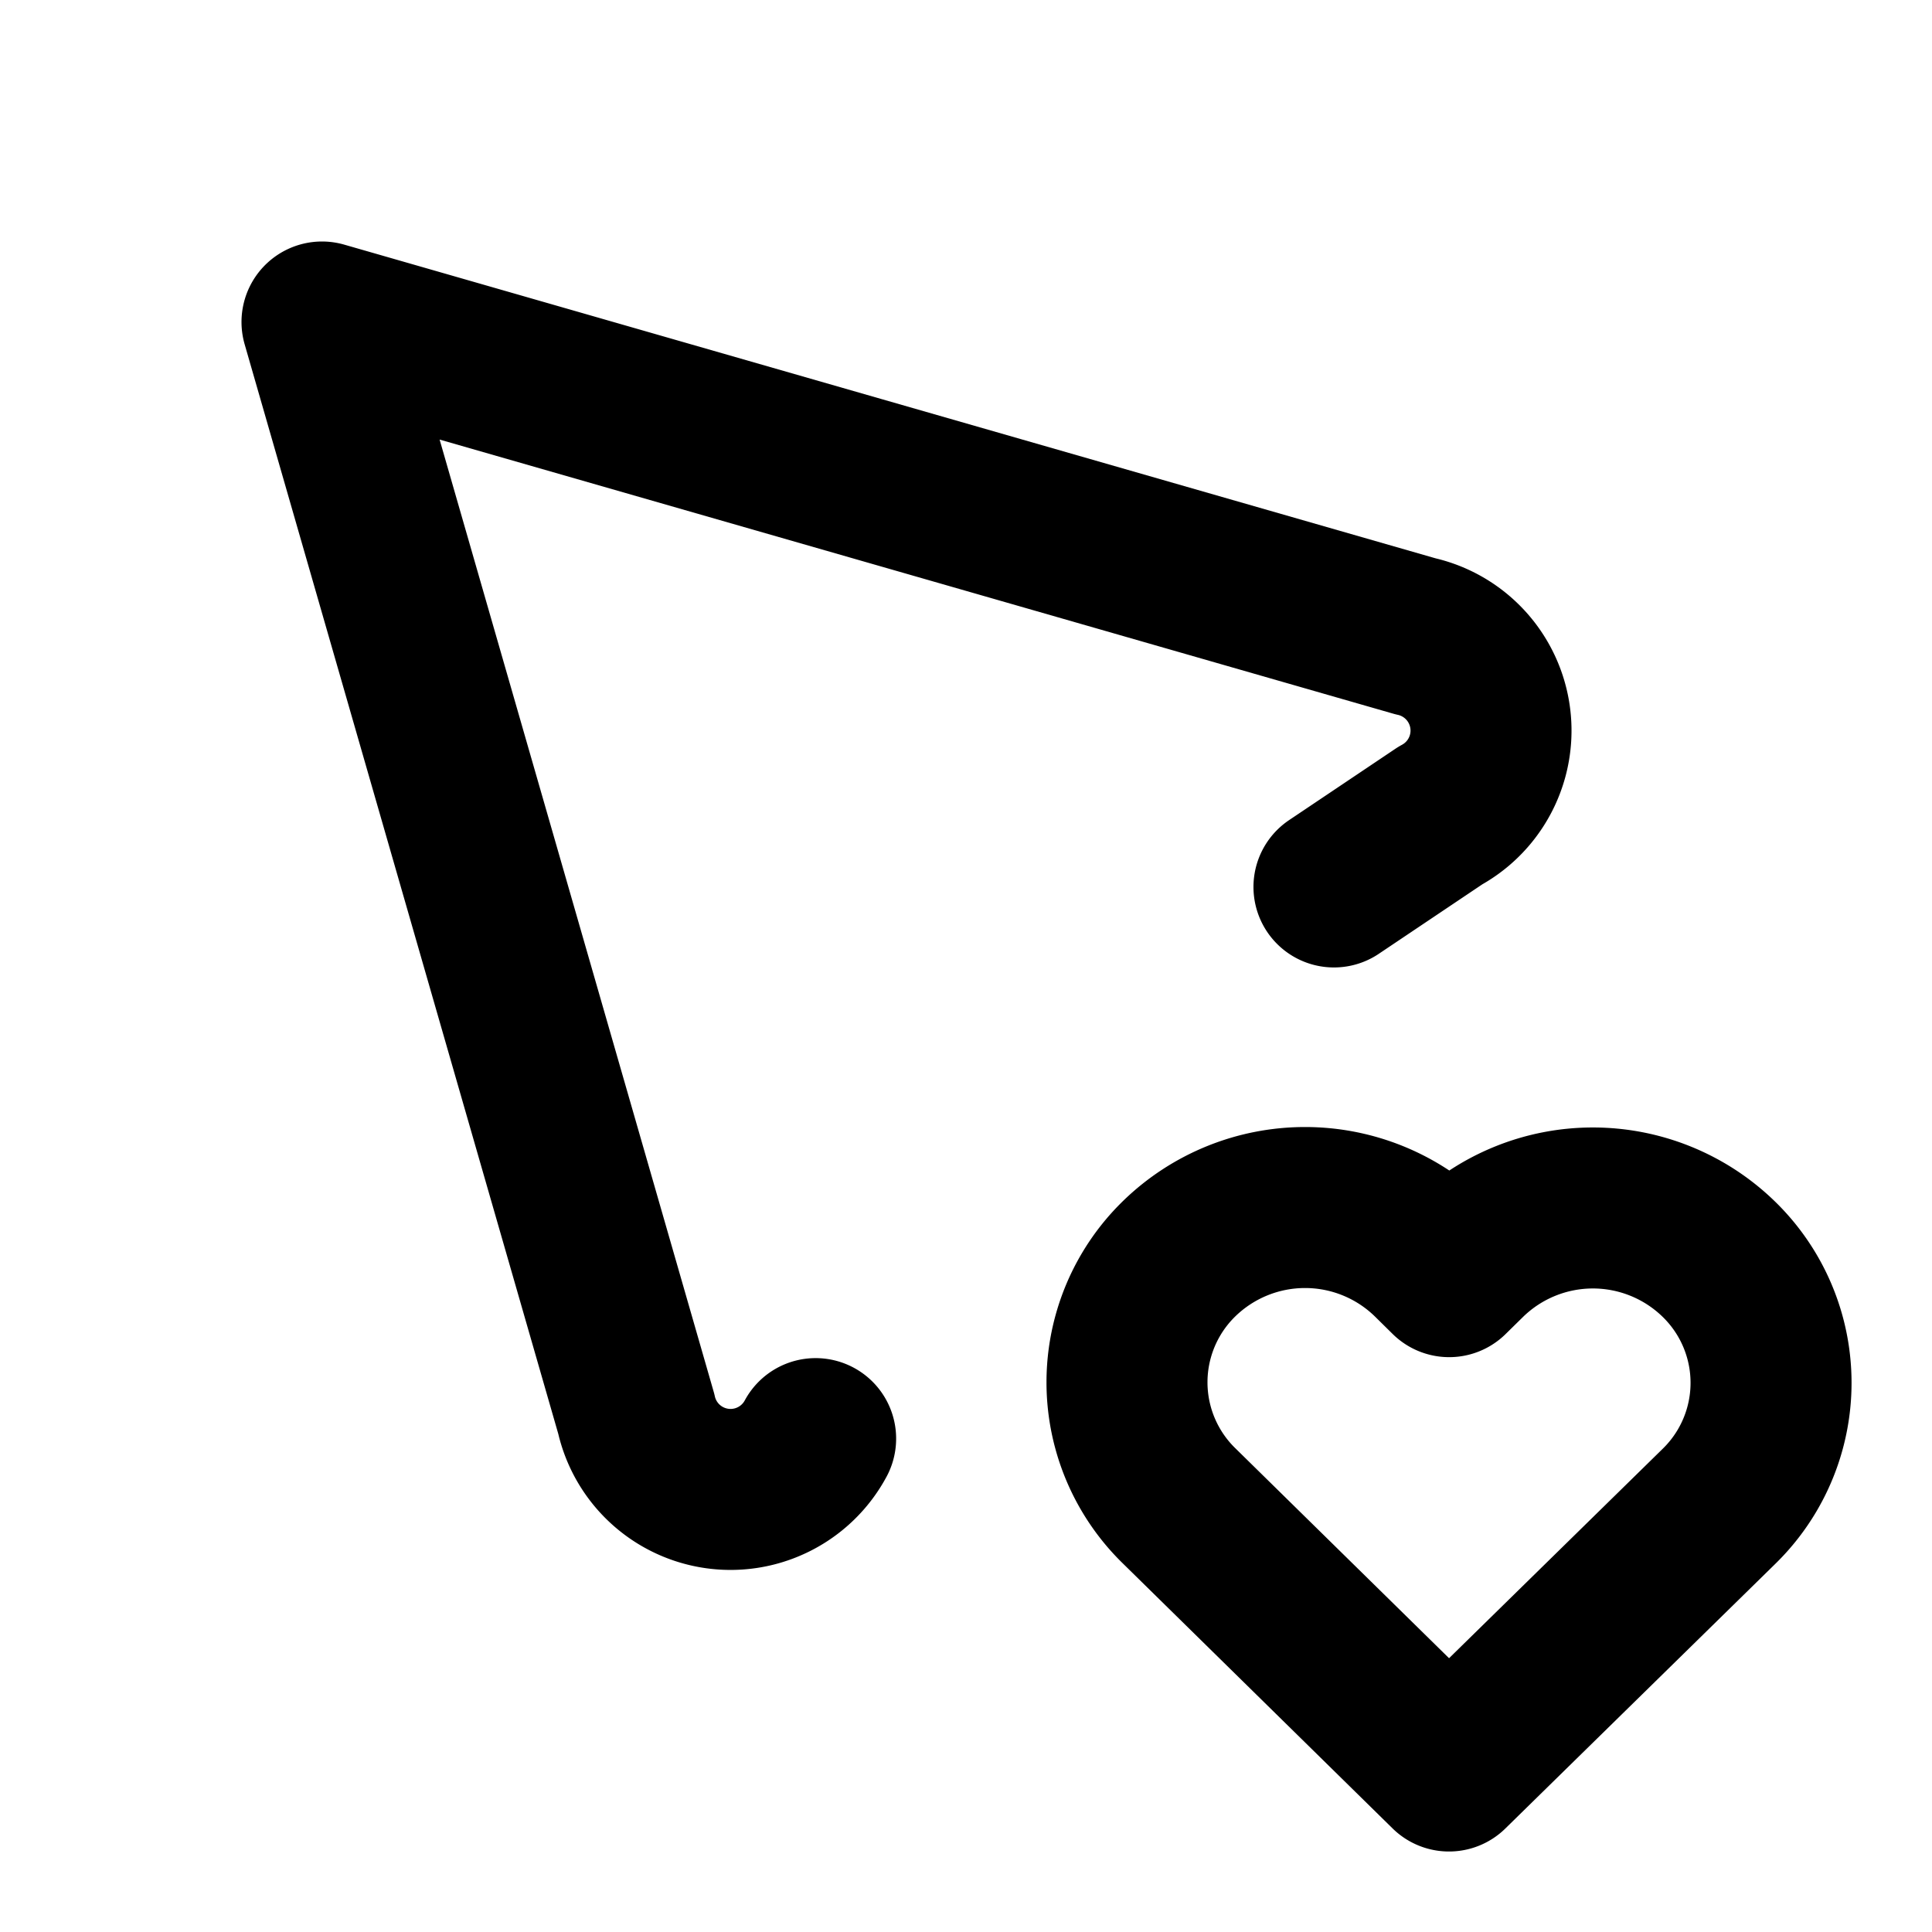 <svg xmlns="http://www.w3.org/2000/svg" viewBox="0 0 24 24" fill="none" stroke="currentColor" stroke-width="2" stroke-linecap="round" stroke-linejoin="round" class="icon icon-tabler icons-tabler-outline icon-tabler-pointer-heart"><path d="M0 0h24v24H0z" stroke="none"/><path d="M16.571 11.018l1.32-.886a1.2 1.2 0 00-.309-2.228L4 4l3.904 13.563a1.2 1.2 0 002.228.308M18 22l3.35-3.284a2.143 2.143 0 00.005-3.071 2.242 2.242 0 00-3.129-.006l-.224.22-.223-.22a2.242 2.242 0 00-3.128-.006 2.143 2.143 0 00-.006 3.071L18 22z"/></svg>
